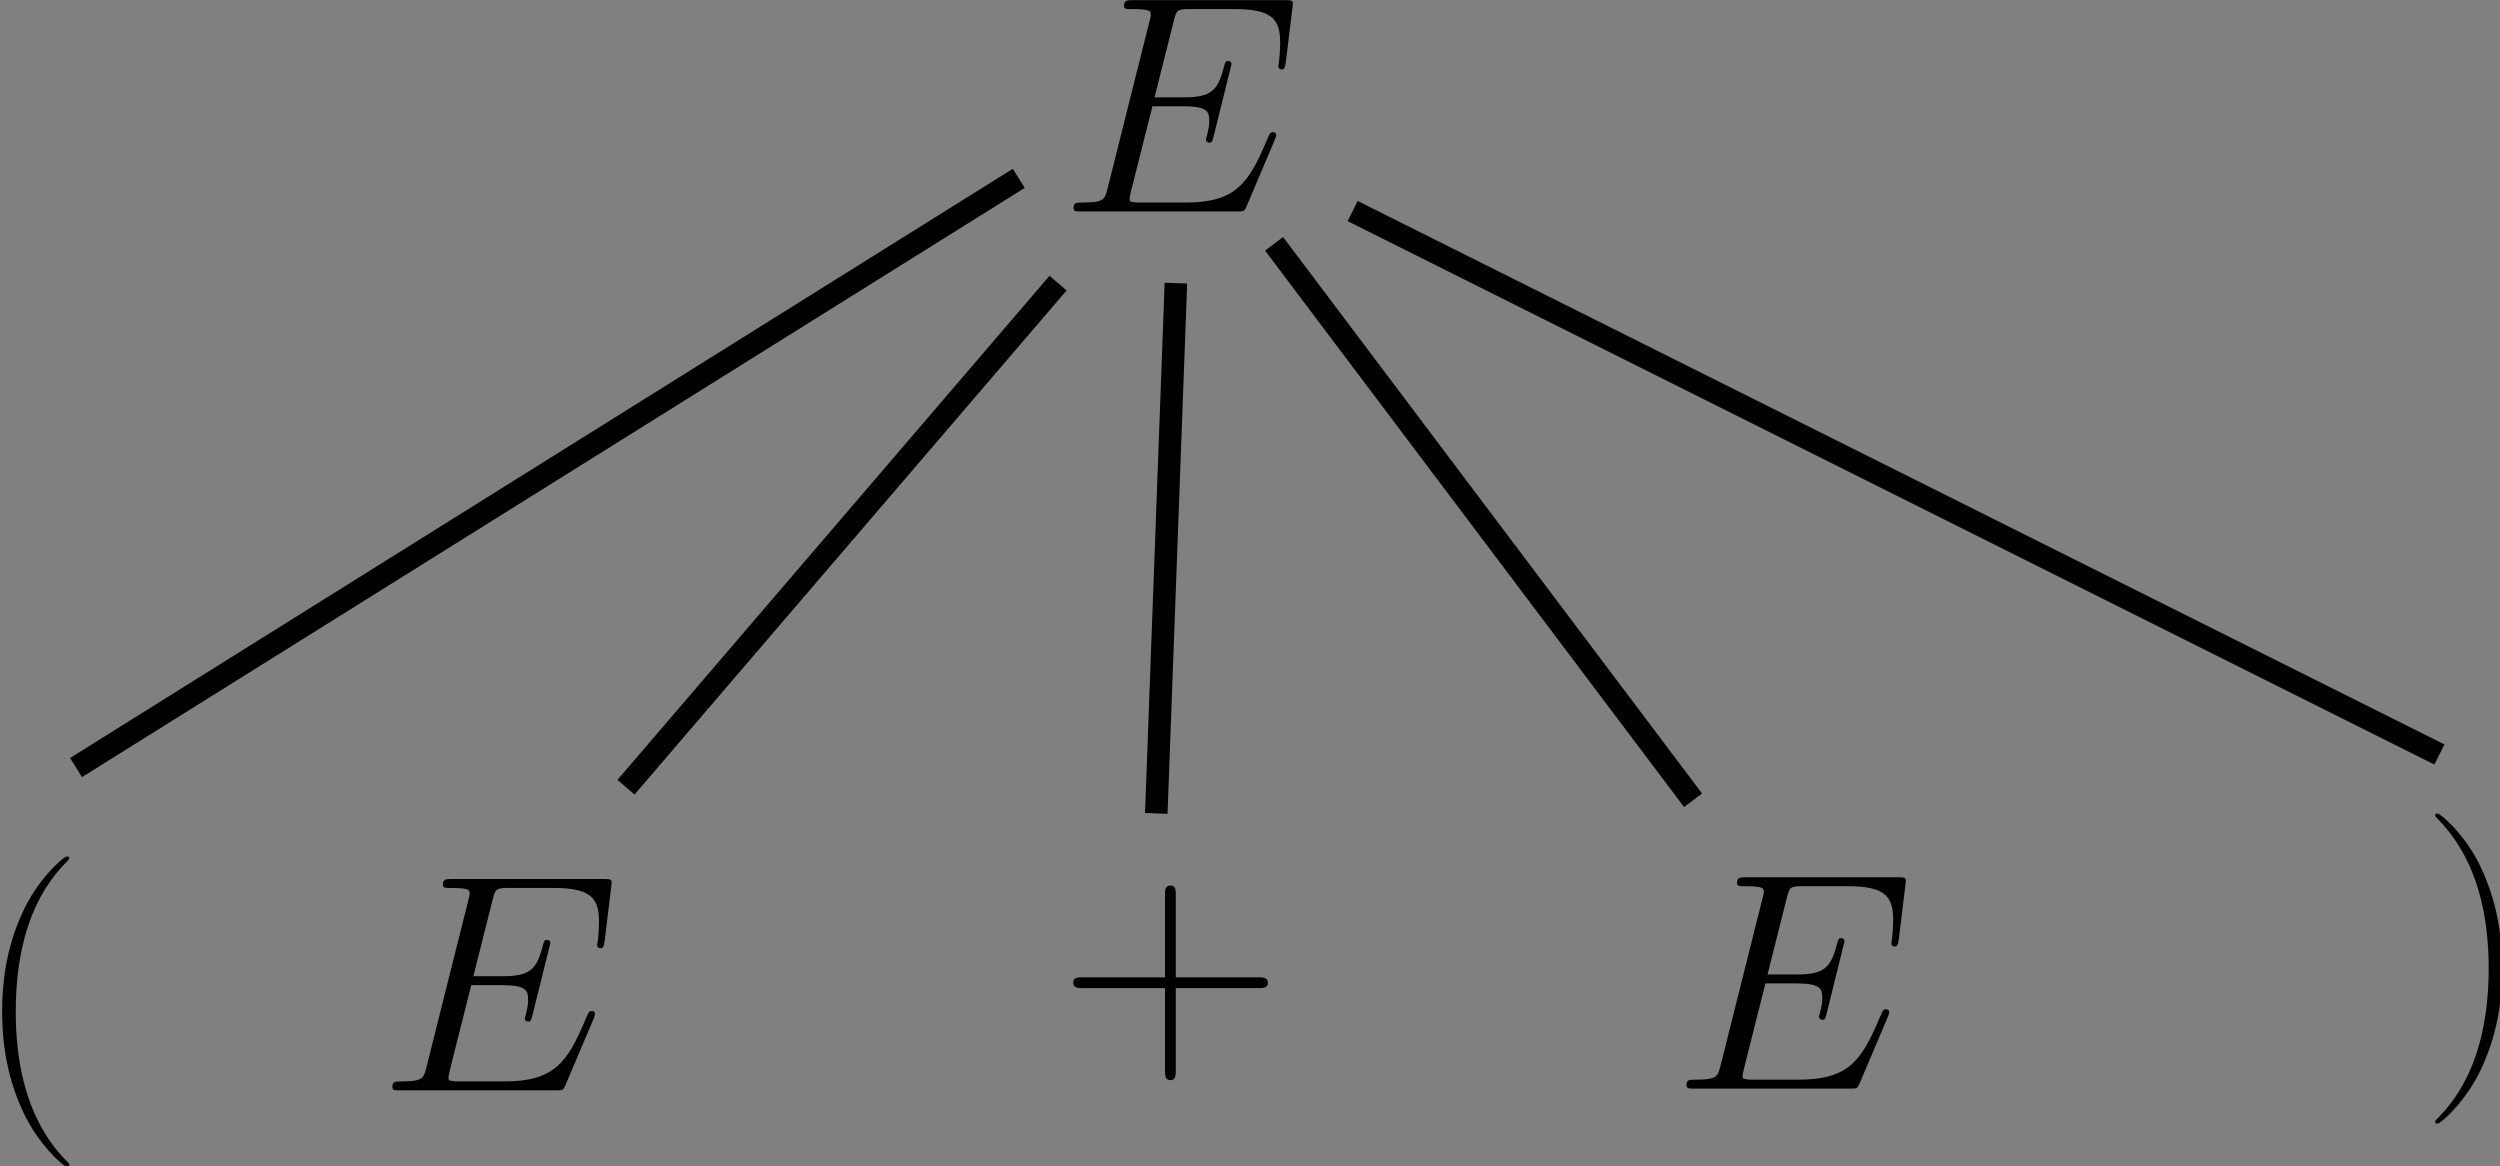 <?xml version="1.0" encoding="UTF-8" standalone="no"?>
<!-- Created with Inkscape (http://www.inkscape.org/) -->

<svg
   width="58.723mm"
   height="27.396mm"
   viewBox="0 0 58.723 27.396"
   version="1.1"
   id="svg1"
   xmlns:inkscape="http://www.inkscape.org/namespaces/inkscape"
   xmlns:sodipodi="http://sodipodi.sourceforge.net/DTD/sodipodi-0.dtd"
   xmlns="http://www.w3.org/2000/svg"
   xmlns:svg="http://www.w3.org/2000/svg">
  <rect x="0" y="0" width="58.723" height="27.396" fill="#808080" stroke="none"/>
  <sodipodi:namedview
     id="namedview1"
     pagecolor="#ffffff"
     bordercolor="#000000"
     borderopacity="0.25"
     inkscape:showpageshadow="2"
     inkscape:pageopacity="0.0"
     inkscape:pagecheckerboard="0"
     inkscape:deskcolor="#d1d1d1"
     inkscape:document-units="mm"
     showgrid="false"
     inkscape:zoom="1.7205611"
     inkscape:cx="359.18515"
     inkscape:cy="666.06179"
     inkscape:window-width="1472"
     inkscape:window-height="891"
     inkscape:window-x="82"
     inkscape:window-y="70"
     inkscape:window-maximized="0"
     inkscape:current-layer="layer1" />
  <defs
     id="defs1" />
  <g
     inkscape:label="Layer 1"
     inkscape:groupmode="layer"
     id="layer1"
     transform="translate(-40.192,-14.325)">
    <g
       inkscape:label=""
       transform="translate(65.352,35.122)"
       id="g6">
      <g
         fill="#000000"
         fill-opacity="1"
         id="g5"
         transform="matrix(0.353,0,0,0.353,-77.166,-5.389)">
        <g
           id="g4"
           transform="translate(217.784,26.9)">
          <path
             d="m 7.781,-4.797 h 5.484 c 0.281,0 0.641,0 0.641,-0.344 0,-0.375 -0.328,-0.375 -0.641,-0.375 H 7.781 v -5.469 c 0,-0.297 0,-0.641 -0.344,-0.641 -0.375,0 -0.375,0.328 -0.375,0.641 v 5.469 H 1.594 c -0.297,0 -0.641,0 -0.641,0.344 0,0.375 0.328,0.375 0.641,0.375 H 7.062 V 0.688 c 0,0.281 0,0.641 0.359,0.641 0.359,0 0.359,-0.344 0.359,-0.641 z m 0,0"
             id="path3" />
        </g>
      </g>
    </g>
    <g
       inkscape:label=""
       transform="translate(40.192,34.439)"
       id="g7">
      <g
         fill="#000000"
         fill-opacity="1"
         id="g2"
         transform="matrix(0.353,0,0,0.353,-78.818,-4.032)">
        <g
           id="use1"
           transform="translate(221.562,26.899)">
          <path
             d="m 6.328,5.047 c 0,-0.031 0,-0.062 -0.062,-0.125 -0.953,-0.969 -3.5,-3.625 -3.5,-10.062 0,-6.453 2.5,-9.078 3.516,-10.109 0,-0.016 0.047,-0.062 0.047,-0.125 0,-0.062 -0.062,-0.094 -0.156,-0.094 -0.219,0 -1.984,1.531 -2.984,3.797 -1.047,2.297 -1.328,4.531 -1.328,6.5 0,1.5 0.141,4.016 1.391,6.688 0.984,2.141 2.672,3.656 2.922,3.656 0.109,0 0.156,-0.047 0.156,-0.125 z m 0,0"
             id="path2" />
        </g>
      </g>
    </g>
    <g
       inkscape:label=""
       transform="translate(49.36,34.969)"
       id="g21">
      <g
         fill="#000000"
         fill-opacity="1"
         id="g20"
         transform="matrix(0.353,0,0,0.353,-76.934,-4.528)">
        <g
           id="g19"
           transform="translate(217.127,26.899)">
          <path
             d="M 14.359,-4.797 C 14.375,-4.859 14.438,-5 14.438,-5.078 c 0,-0.109 -0.078,-0.203 -0.203,-0.203 -0.078,0 -0.125,0.016 -0.188,0.078 C 14,-5.188 14,-5.141 13.812,-4.734 12.594,-1.844 11.719,-0.594 8.406,-0.594 H 5.391 c -0.281,0 -0.328,0 -0.453,-0.031 -0.234,-0.016 -0.25,-0.062 -0.25,-0.219 0,-0.141 0.047,-0.266 0.078,-0.453 L 6.203,-7 h 2.031 c 1.625,0 1.75,0.344 1.75,0.969 0,0.203 0,0.391 -0.156,1.016 -0.031,0.078 -0.062,0.156 -0.062,0.219 0,0.156 0.109,0.219 0.234,0.219 0.188,0 0.203,-0.156 0.281,-0.438 l 1.188,-4.797 c 0,-0.109 -0.094,-0.203 -0.219,-0.203 -0.172,0 -0.203,0.078 -0.281,0.375 C 10.562,-8.062 10.141,-7.594 8.297,-7.594 H 6.344 L 7.625,-12.688 c 0.188,-0.719 0.219,-0.781 1.078,-0.781 h 2.953 c 2.531,0 3.047,0.688 3.047,2.25 0,0.016 0,0.594 -0.078,1.281 -0.016,0.078 -0.047,0.203 -0.047,0.25 0,0.172 0.109,0.234 0.234,0.234 0.141,0 0.219,-0.094 0.266,-0.469 l 0.438,-3.609 c 0,-0.062 0.031,-0.266 0.031,-0.312 C 15.547,-14.062 15.375,-14.062 15,-14.062 H 4.922 c -0.391,0 -0.609,0 -0.609,0.375 0,0.219 0.156,0.219 0.5,0.219 1.281,0 1.281,0.141 1.281,0.375 0,0.094 -0.016,0.188 -0.078,0.406 L 3.219,-1.531 C 3.031,-0.812 3,-0.594 1.547,-0.594 c -0.391,0 -0.594,0 -0.594,0.359 C 0.953,0 1.078,0 1.484,0 h 10.375 c 0.453,0 0.469,-0.016 0.609,-0.344 z m 0,0"
             id="path17" />
        </g>
      </g>
    </g>
    <g
       inkscape:label=""
       transform="translate(65.36,14.325)"
       id="g21-8">
      <g
         fill="#000000"
         fill-opacity="1"
         id="g20-4"
         transform="matrix(0.353,0,0,0.353,-76.934,-4.528)">
        <g
           id="g19-0"
           transform="translate(217.127,26.899)">
          <path
             d="M 14.359,-4.797 C 14.375,-4.859 14.438,-5 14.438,-5.078 c 0,-0.109 -0.078,-0.203 -0.203,-0.203 -0.078,0 -0.125,0.016 -0.188,0.078 C 14,-5.188 14,-5.141 13.812,-4.734 12.594,-1.844 11.719,-0.594 8.406,-0.594 H 5.391 c -0.281,0 -0.328,0 -0.453,-0.031 -0.234,-0.016 -0.25,-0.062 -0.25,-0.219 0,-0.141 0.047,-0.266 0.078,-0.453 L 6.203,-7 h 2.031 c 1.625,0 1.75,0.344 1.75,0.969 0,0.203 0,0.391 -0.156,1.016 -0.031,0.078 -0.062,0.156 -0.062,0.219 0,0.156 0.109,0.219 0.234,0.219 0.188,0 0.203,-0.156 0.281,-0.438 l 1.188,-4.797 c 0,-0.109 -0.094,-0.203 -0.219,-0.203 -0.172,0 -0.203,0.078 -0.281,0.375 C 10.562,-8.062 10.141,-7.594 8.297,-7.594 H 6.344 L 7.625,-12.688 c 0.188,-0.719 0.219,-0.781 1.078,-0.781 h 2.953 c 2.531,0 3.047,0.688 3.047,2.25 0,0.016 0,0.594 -0.078,1.281 -0.016,0.078 -0.047,0.203 -0.047,0.25 0,0.172 0.109,0.234 0.234,0.234 0.141,0 0.219,-0.094 0.266,-0.469 l 0.438,-3.609 c 0,-0.062 0.031,-0.266 0.031,-0.312 C 15.547,-14.062 15.375,-14.062 15,-14.062 H 4.922 c -0.391,0 -0.609,0 -0.609,0.375 0,0.219 0.156,0.219 0.5,0.219 1.281,0 1.281,0.141 1.281,0.375 0,0.094 -0.016,0.188 -0.078,0.406 L 3.219,-1.531 C 3.031,-0.812 3,-0.594 1.547,-0.594 c -0.391,0 -0.594,0 -0.594,0.359 C 0.953,0 1.078,0 1.484,0 h 10.375 c 0.453,0 0.469,-0.016 0.609,-0.344 z m 0,0"
             id="path17-4" />
        </g>
      </g>
    </g>
    <g
       inkscape:label=""
       transform="translate(79.759,34.928)"
       id="g21-0">
      <g
         fill="#000000"
         fill-opacity="1"
         id="g20-0"
         transform="matrix(0.353,0,0,0.353,-76.934,-4.528)">
        <g
           id="g19-9"
           transform="translate(217.127,26.899)">
          <path
             d="M 14.359,-4.797 C 14.375,-4.859 14.438,-5 14.438,-5.078 c 0,-0.109 -0.078,-0.203 -0.203,-0.203 -0.078,0 -0.125,0.016 -0.188,0.078 C 14,-5.188 14,-5.141 13.812,-4.734 12.594,-1.844 11.719,-0.594 8.406,-0.594 H 5.391 c -0.281,0 -0.328,0 -0.453,-0.031 -0.234,-0.016 -0.25,-0.062 -0.25,-0.219 0,-0.141 0.047,-0.266 0.078,-0.453 L 6.203,-7 h 2.031 c 1.625,0 1.75,0.344 1.75,0.969 0,0.203 0,0.391 -0.156,1.016 -0.031,0.078 -0.062,0.156 -0.062,0.219 0,0.156 0.109,0.219 0.234,0.219 0.188,0 0.203,-0.156 0.281,-0.438 l 1.188,-4.797 c 0,-0.109 -0.094,-0.203 -0.219,-0.203 -0.172,0 -0.203,0.078 -0.281,0.375 C 10.562,-8.062 10.141,-7.594 8.297,-7.594 H 6.344 L 7.625,-12.688 c 0.188,-0.719 0.219,-0.781 1.078,-0.781 h 2.953 c 2.531,0 3.047,0.688 3.047,2.25 0,0.016 0,0.594 -0.078,1.281 -0.016,0.078 -0.047,0.203 -0.047,0.25 0,0.172 0.109,0.234 0.234,0.234 0.141,0 0.219,-0.094 0.266,-0.469 l 0.438,-3.609 c 0,-0.062 0.031,-0.266 0.031,-0.312 C 15.547,-14.062 15.375,-14.062 15,-14.062 H 4.922 c -0.391,0 -0.609,0 -0.609,0.375 0,0.219 0.156,0.219 0.5,0.219 1.281,0 1.281,0.141 1.281,0.375 0,0.094 -0.016,0.188 -0.078,0.406 L 3.219,-1.531 C 3.031,-0.812 3,-0.594 1.547,-0.594 c -0.391,0 -0.594,0 -0.594,0.359 C 0.953,0 1.078,0 1.484,0 h 10.375 c 0.453,0 0.469,-0.016 0.609,-0.344 z m 0,0"
             id="path17-5" />
        </g>
      </g>
    </g>
    <g
       inkscape:label=""
       transform="translate(91.341,33.739)"
       id="g31">
      <g
         fill="#000000"
         fill-opacity="1"
         id="g30"
         transform="matrix(0.353,0,0,0.353,-78.504,-4.032)">
        <g
           id="g29"
           transform="translate(221.562,26.899)">
          <path
             d="m 22.438,-6.012 c 0,-1.484 -0.156,-4.016 -1.391,-6.672 -0.984,-2.156 -2.688,-3.656 -2.938,-3.656 -0.062,0 -0.141,0.016 -0.141,0.125 0,0.031 0.016,0.062 0.047,0.094 0.984,1.031 3.516,3.656 3.516,10.078 0,6.453 -2.5,9.078 -3.516,10.109 -0.031,0.047 -0.047,0.062 -0.047,0.109 0,0.094 0.078,0.125 0.141,0.125 0.234,0 1.984,-1.531 3,-3.812 1.031,-2.281 1.328,-4.516 1.328,-6.5 z m 0,0"
             id="path29" />
        </g>
      </g>
    </g>
    <path
       style="fill:#ffff1a;stroke:#000000;stroke-width:0.529;stroke-dasharray:none;stroke-opacity:1"
       d="M 65.045,20.975 54.896,32.816"
       id="path40" />
    <path
       style="fill:#ffff1a;stroke:#000000;stroke-width:0.529;stroke-dasharray:none;stroke-opacity:1"
       d="m 70.119,20.052 9.842,13.071"
       id="path41" />
    <path
       style="fill:none;stroke:#000000;stroke-width:0.529;stroke-dasharray:none;stroke-opacity:1"
       d="M 71.965,19.283 97.492,32.047"
       id="path50"
       sodipodi:nodetypes="cc" />
    <path
       style="fill:none;stroke:#000000;stroke-width:0.529;stroke-dasharray:none;stroke-opacity:1"
       d="m 67.813,20.975 -0.461,12.456"
       id="path51" />
    <path
       style="fill:none;stroke:#000000;stroke-width:0.529;stroke-dasharray:none;stroke-opacity:1"
       d="M 64.122,18.514 41.978,32.354"
       id="path52" />
  </g>
</svg>
